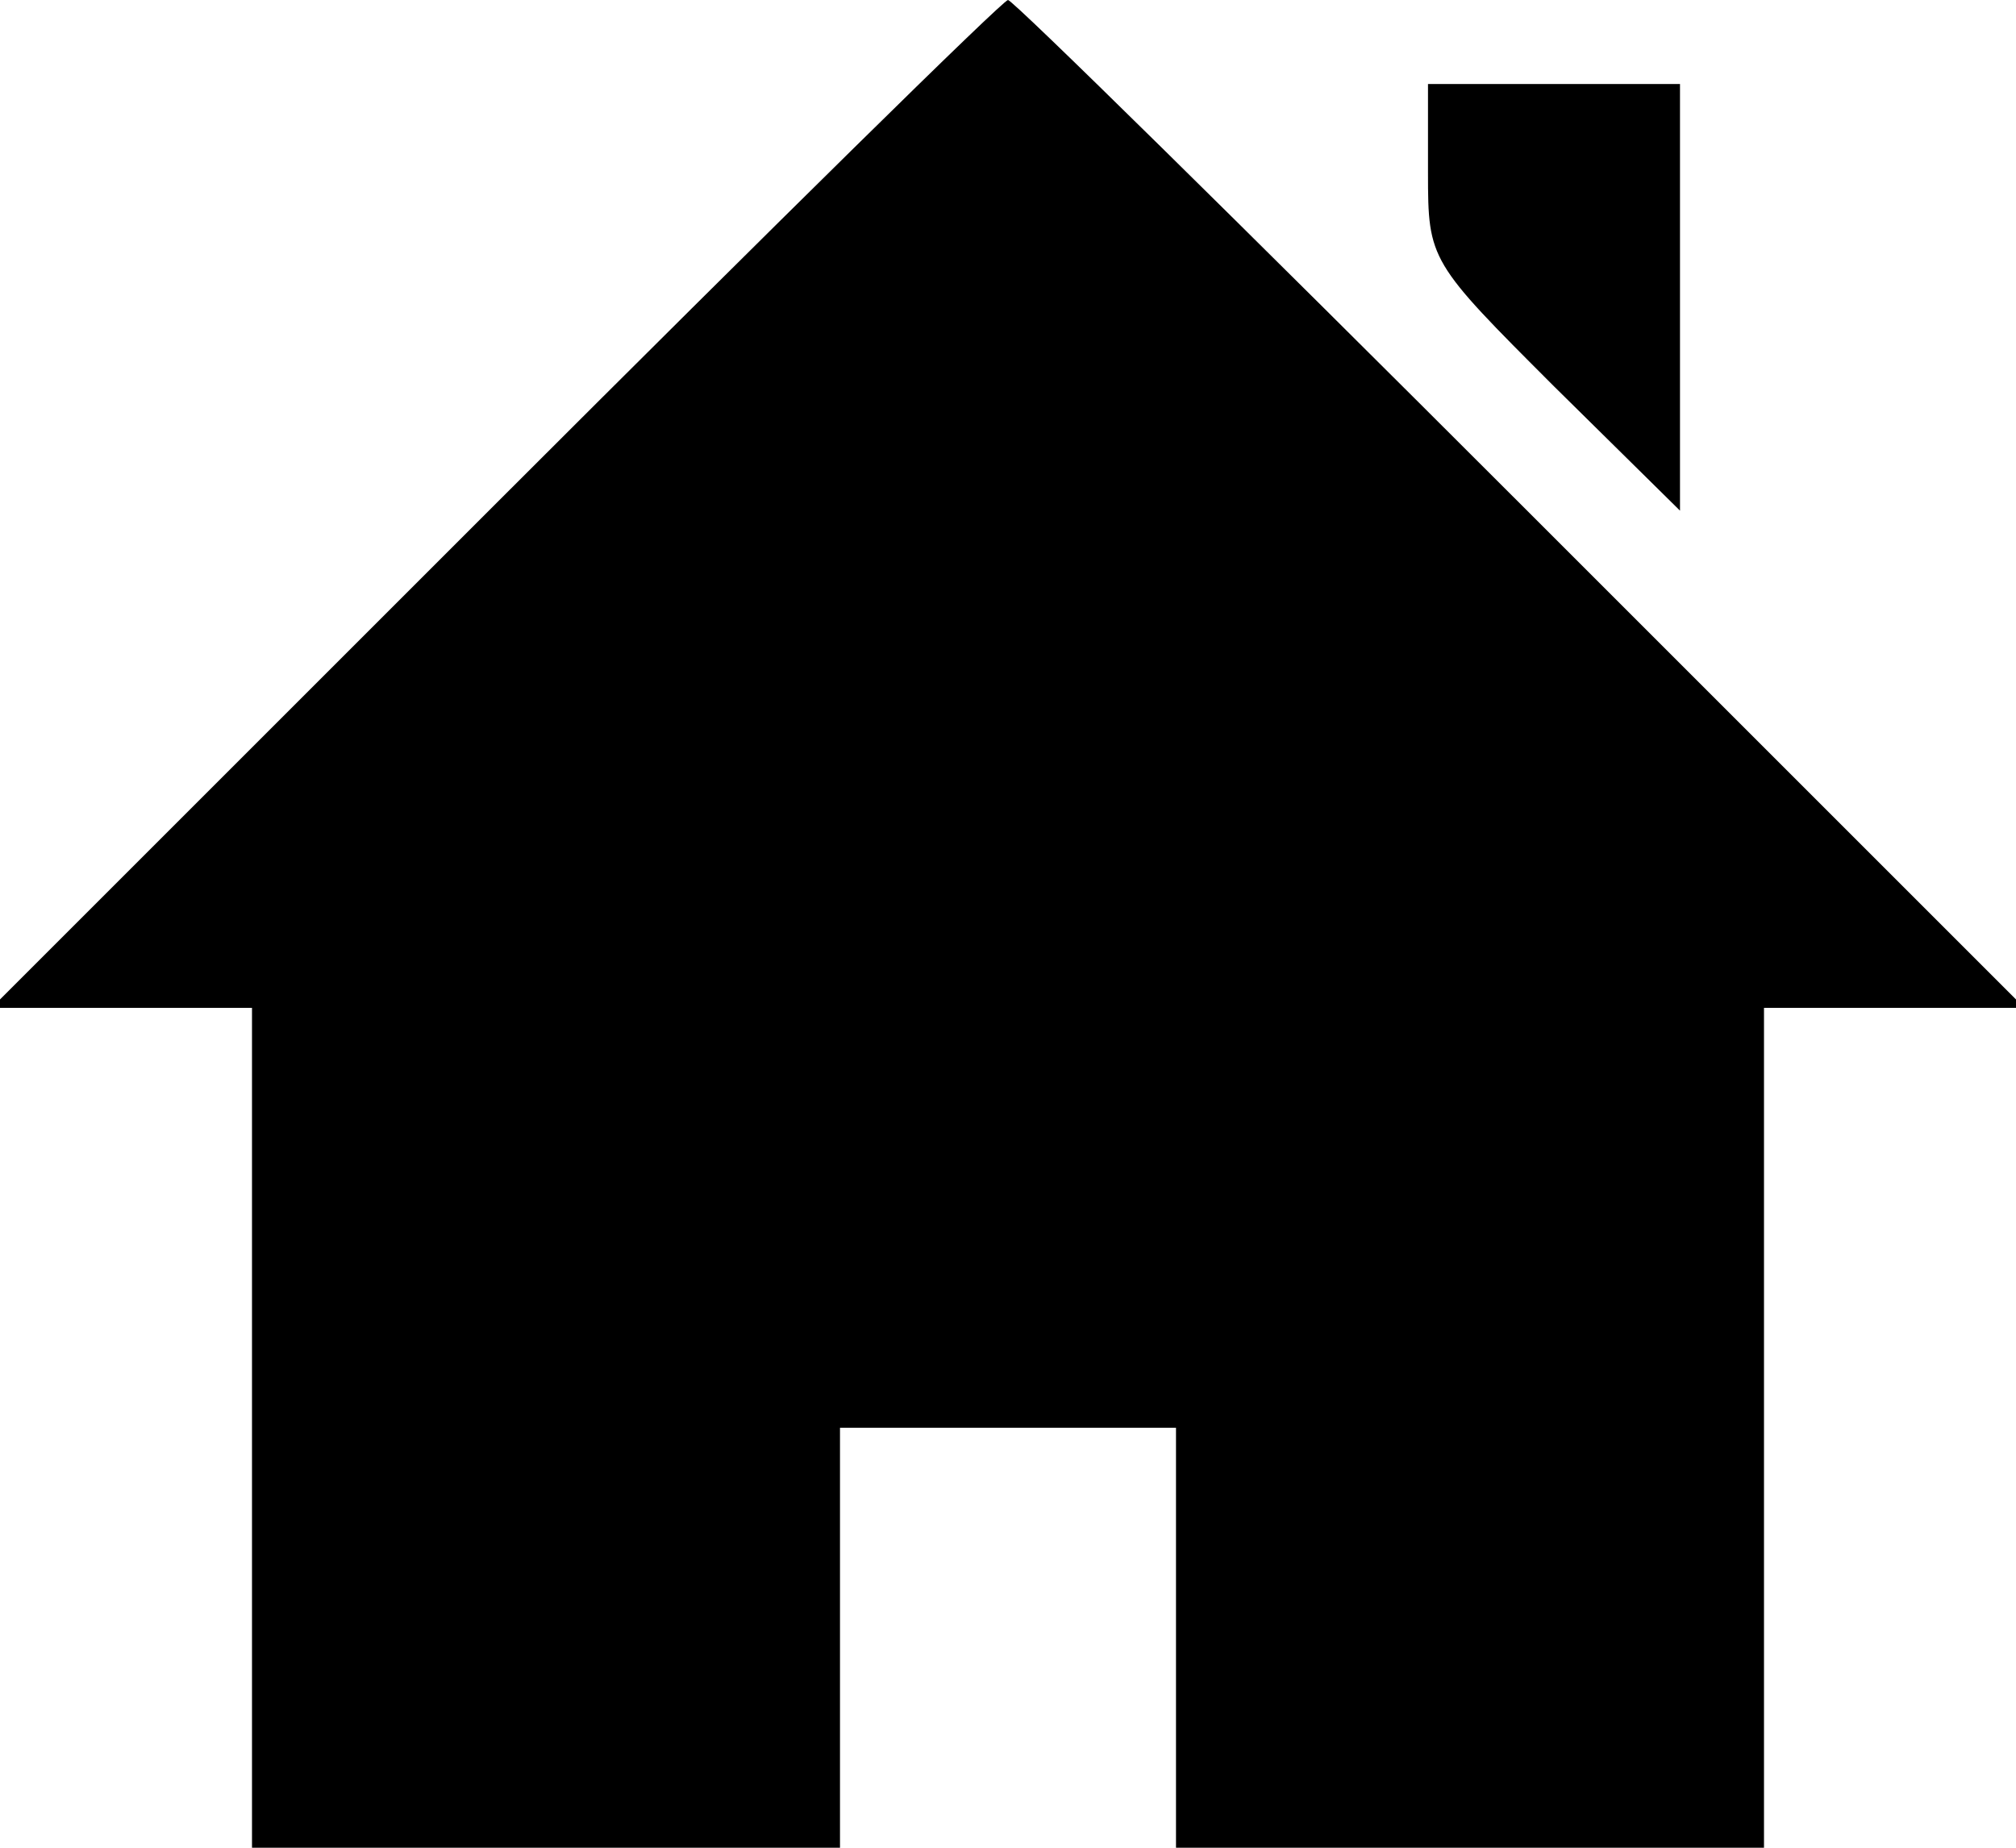 <?xml version="1.0" standalone="no"?>
<!DOCTYPE svg PUBLIC "-//W3C//DTD SVG 20010904//EN"
 "http://www.w3.org/TR/2001/REC-SVG-20010904/DTD/svg10.dtd">
<svg version="1.0" xmlns="http://www.w3.org/2000/svg"
 width="120pt" height="110pt" viewBox="0 0 120 110"
 preserveAspectRatio="xMidYMid meet">
<g transform="translate(0,110) scale(0.1,-0.1)"
fill="#000000" stroke="none">
<path d="M295 800 l-300 -300 78 0 77 0 0 -250 0 -250 175 0 175 0 0 125 0
125 100 0 100 0 0 -125 0 -125 175 0 175 0 0 250 0 250 77 0 78 0 -300 300
c-165 165 -302 300 -305 300 -3 0 -140 -135 -305 -300z"/>
<path d="M850 997 c0 -52 1 -53 75 -127 l75 -74 0 127 0 127 -75 0 -75 0 0
-53z"/>
</g>
</svg>
